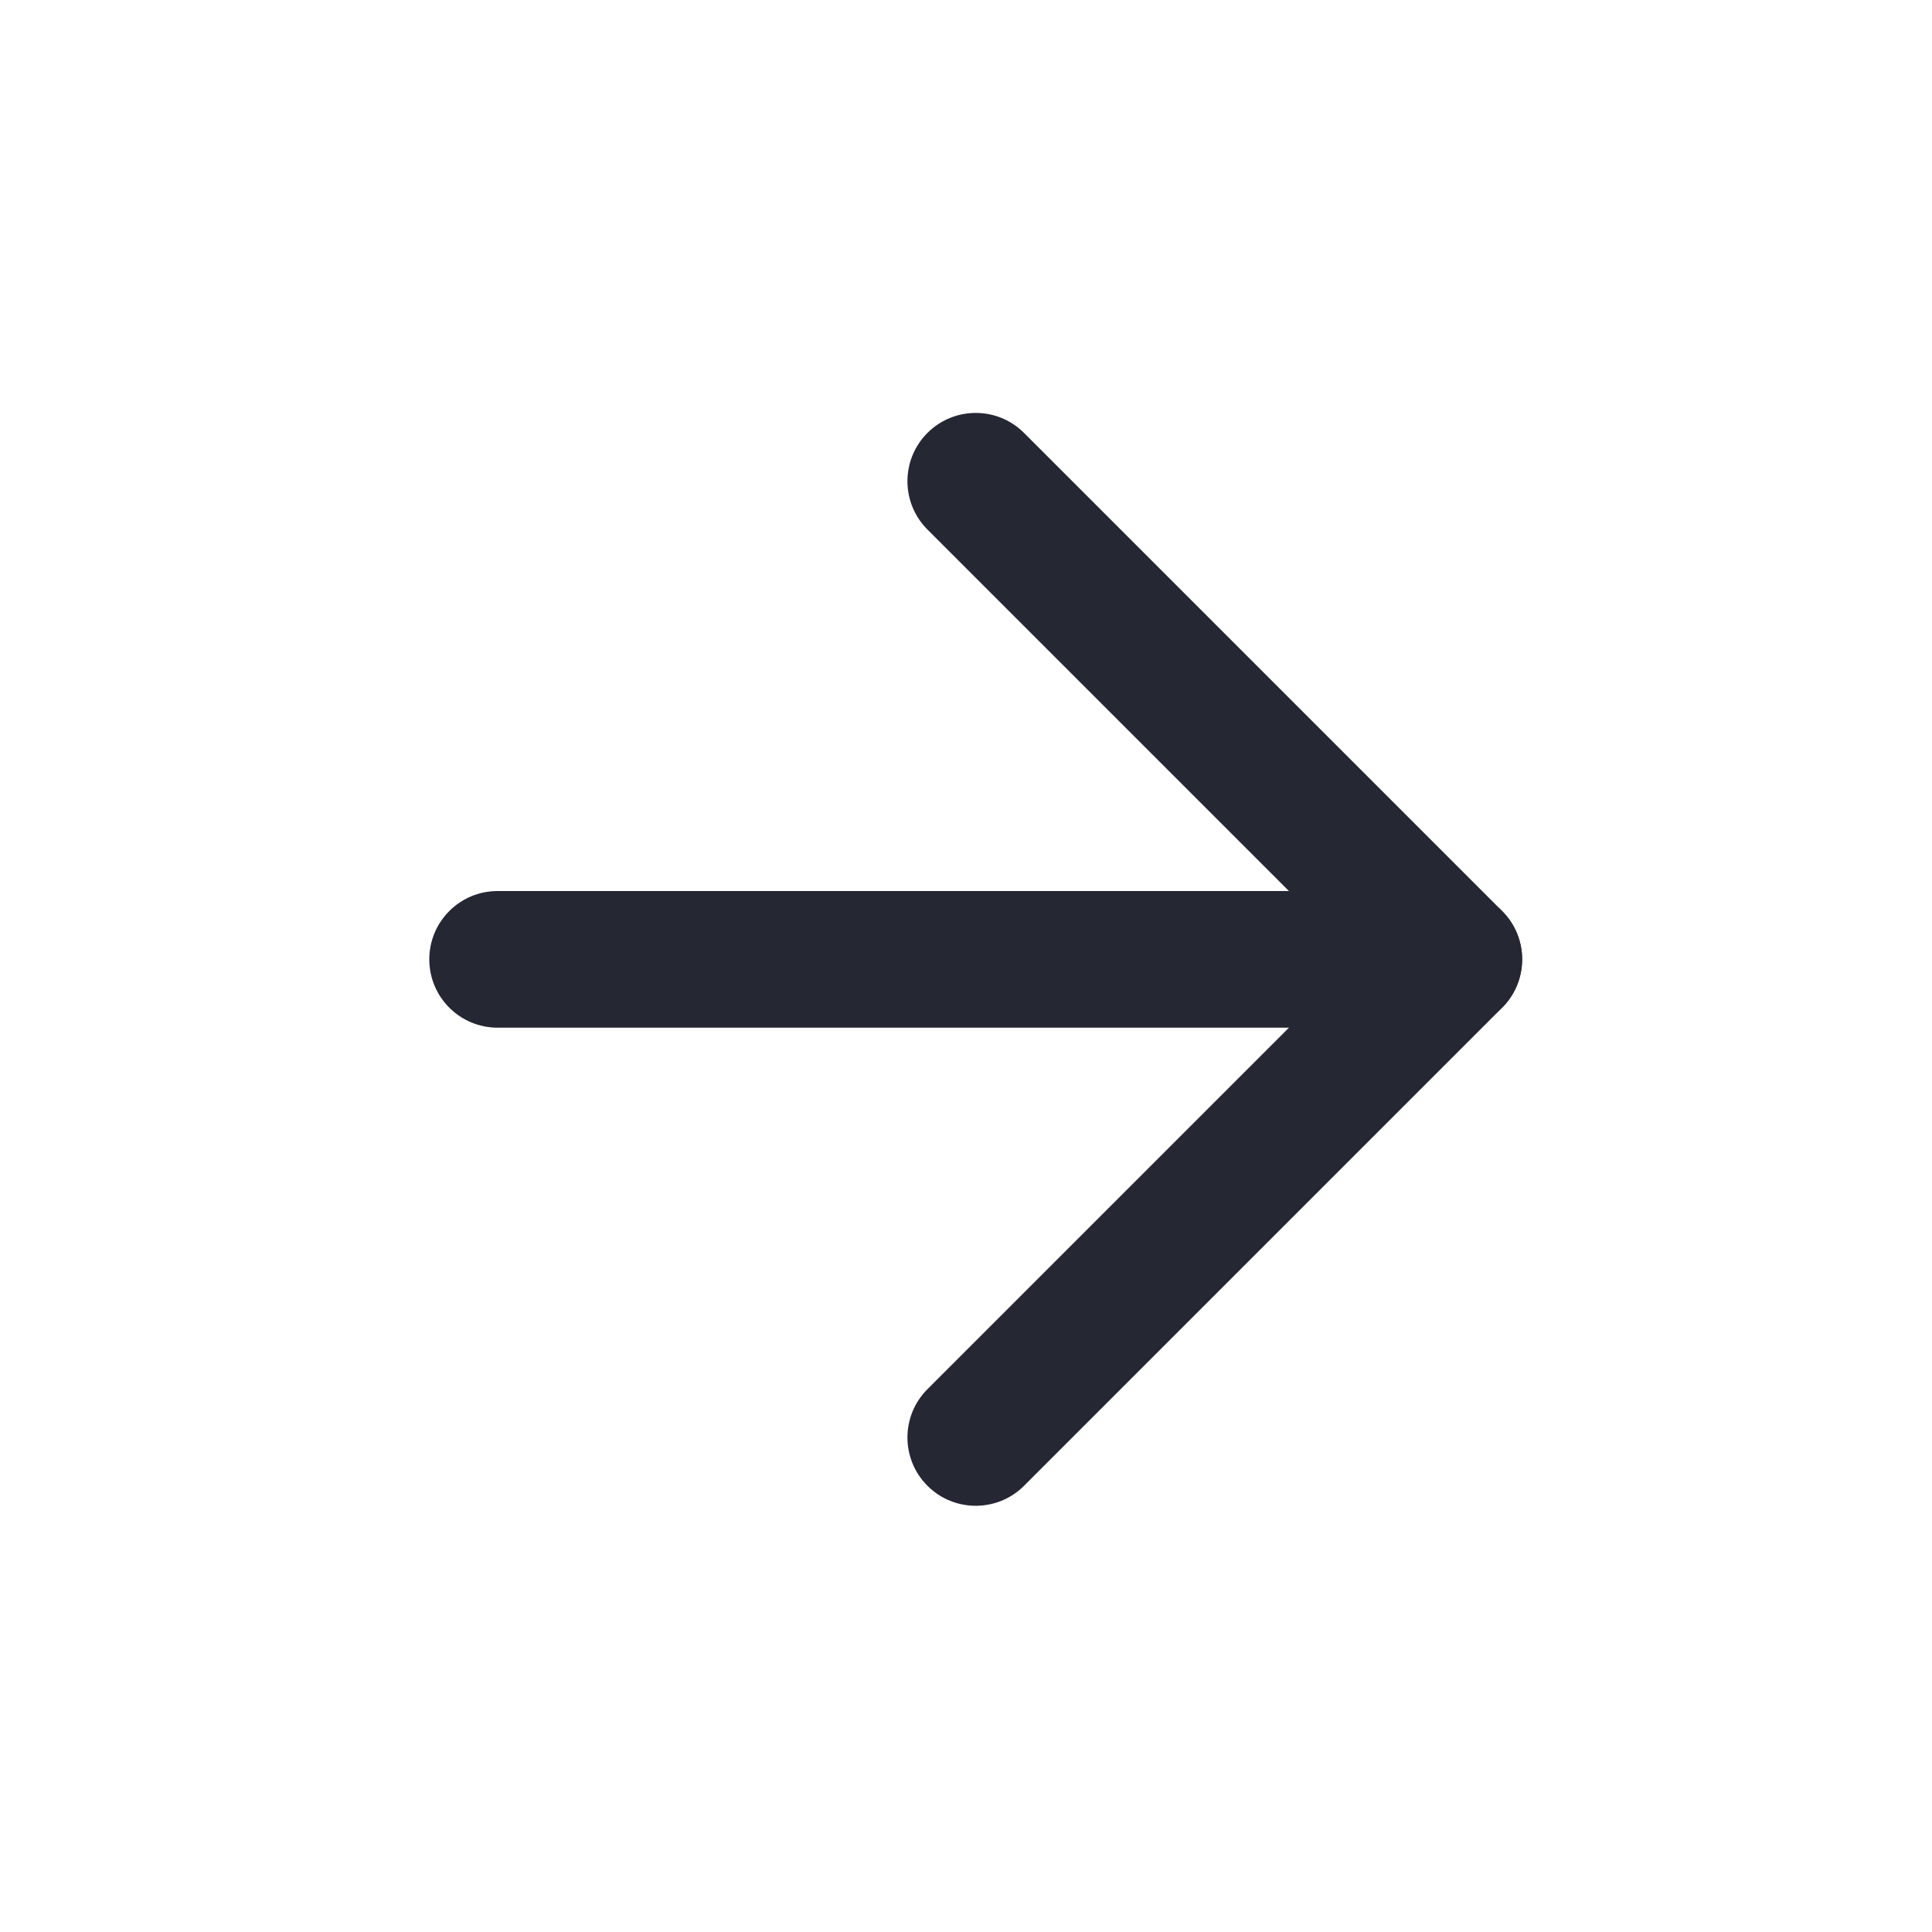 <svg width="25" height="25" viewBox="0 0 25 25" fill="none" xmlns="http://www.w3.org/2000/svg">
<path fill-rule="evenodd" clip-rule="evenodd" d="M5.555 12.414C5.555 11.926 5.95 11.53 6.439 11.53H18.812C19.3 11.53 19.696 11.926 19.696 12.414C19.696 12.902 19.3 13.298 18.812 13.298H6.439C5.95 13.298 5.555 12.902 5.555 12.414Z" fill="#252733"/>
<path fill-rule="evenodd" clip-rule="evenodd" d="M12.001 5.602C12.346 5.257 12.906 5.257 13.251 5.602L19.438 11.789C19.783 12.134 19.783 12.694 19.438 13.039L13.251 19.226C12.906 19.571 12.346 19.571 12.001 19.226C11.656 18.881 11.656 18.321 12.001 17.976L17.563 12.414L12.001 6.852C11.656 6.507 11.656 5.947 12.001 5.602Z" fill="#252733"/>
</svg>
